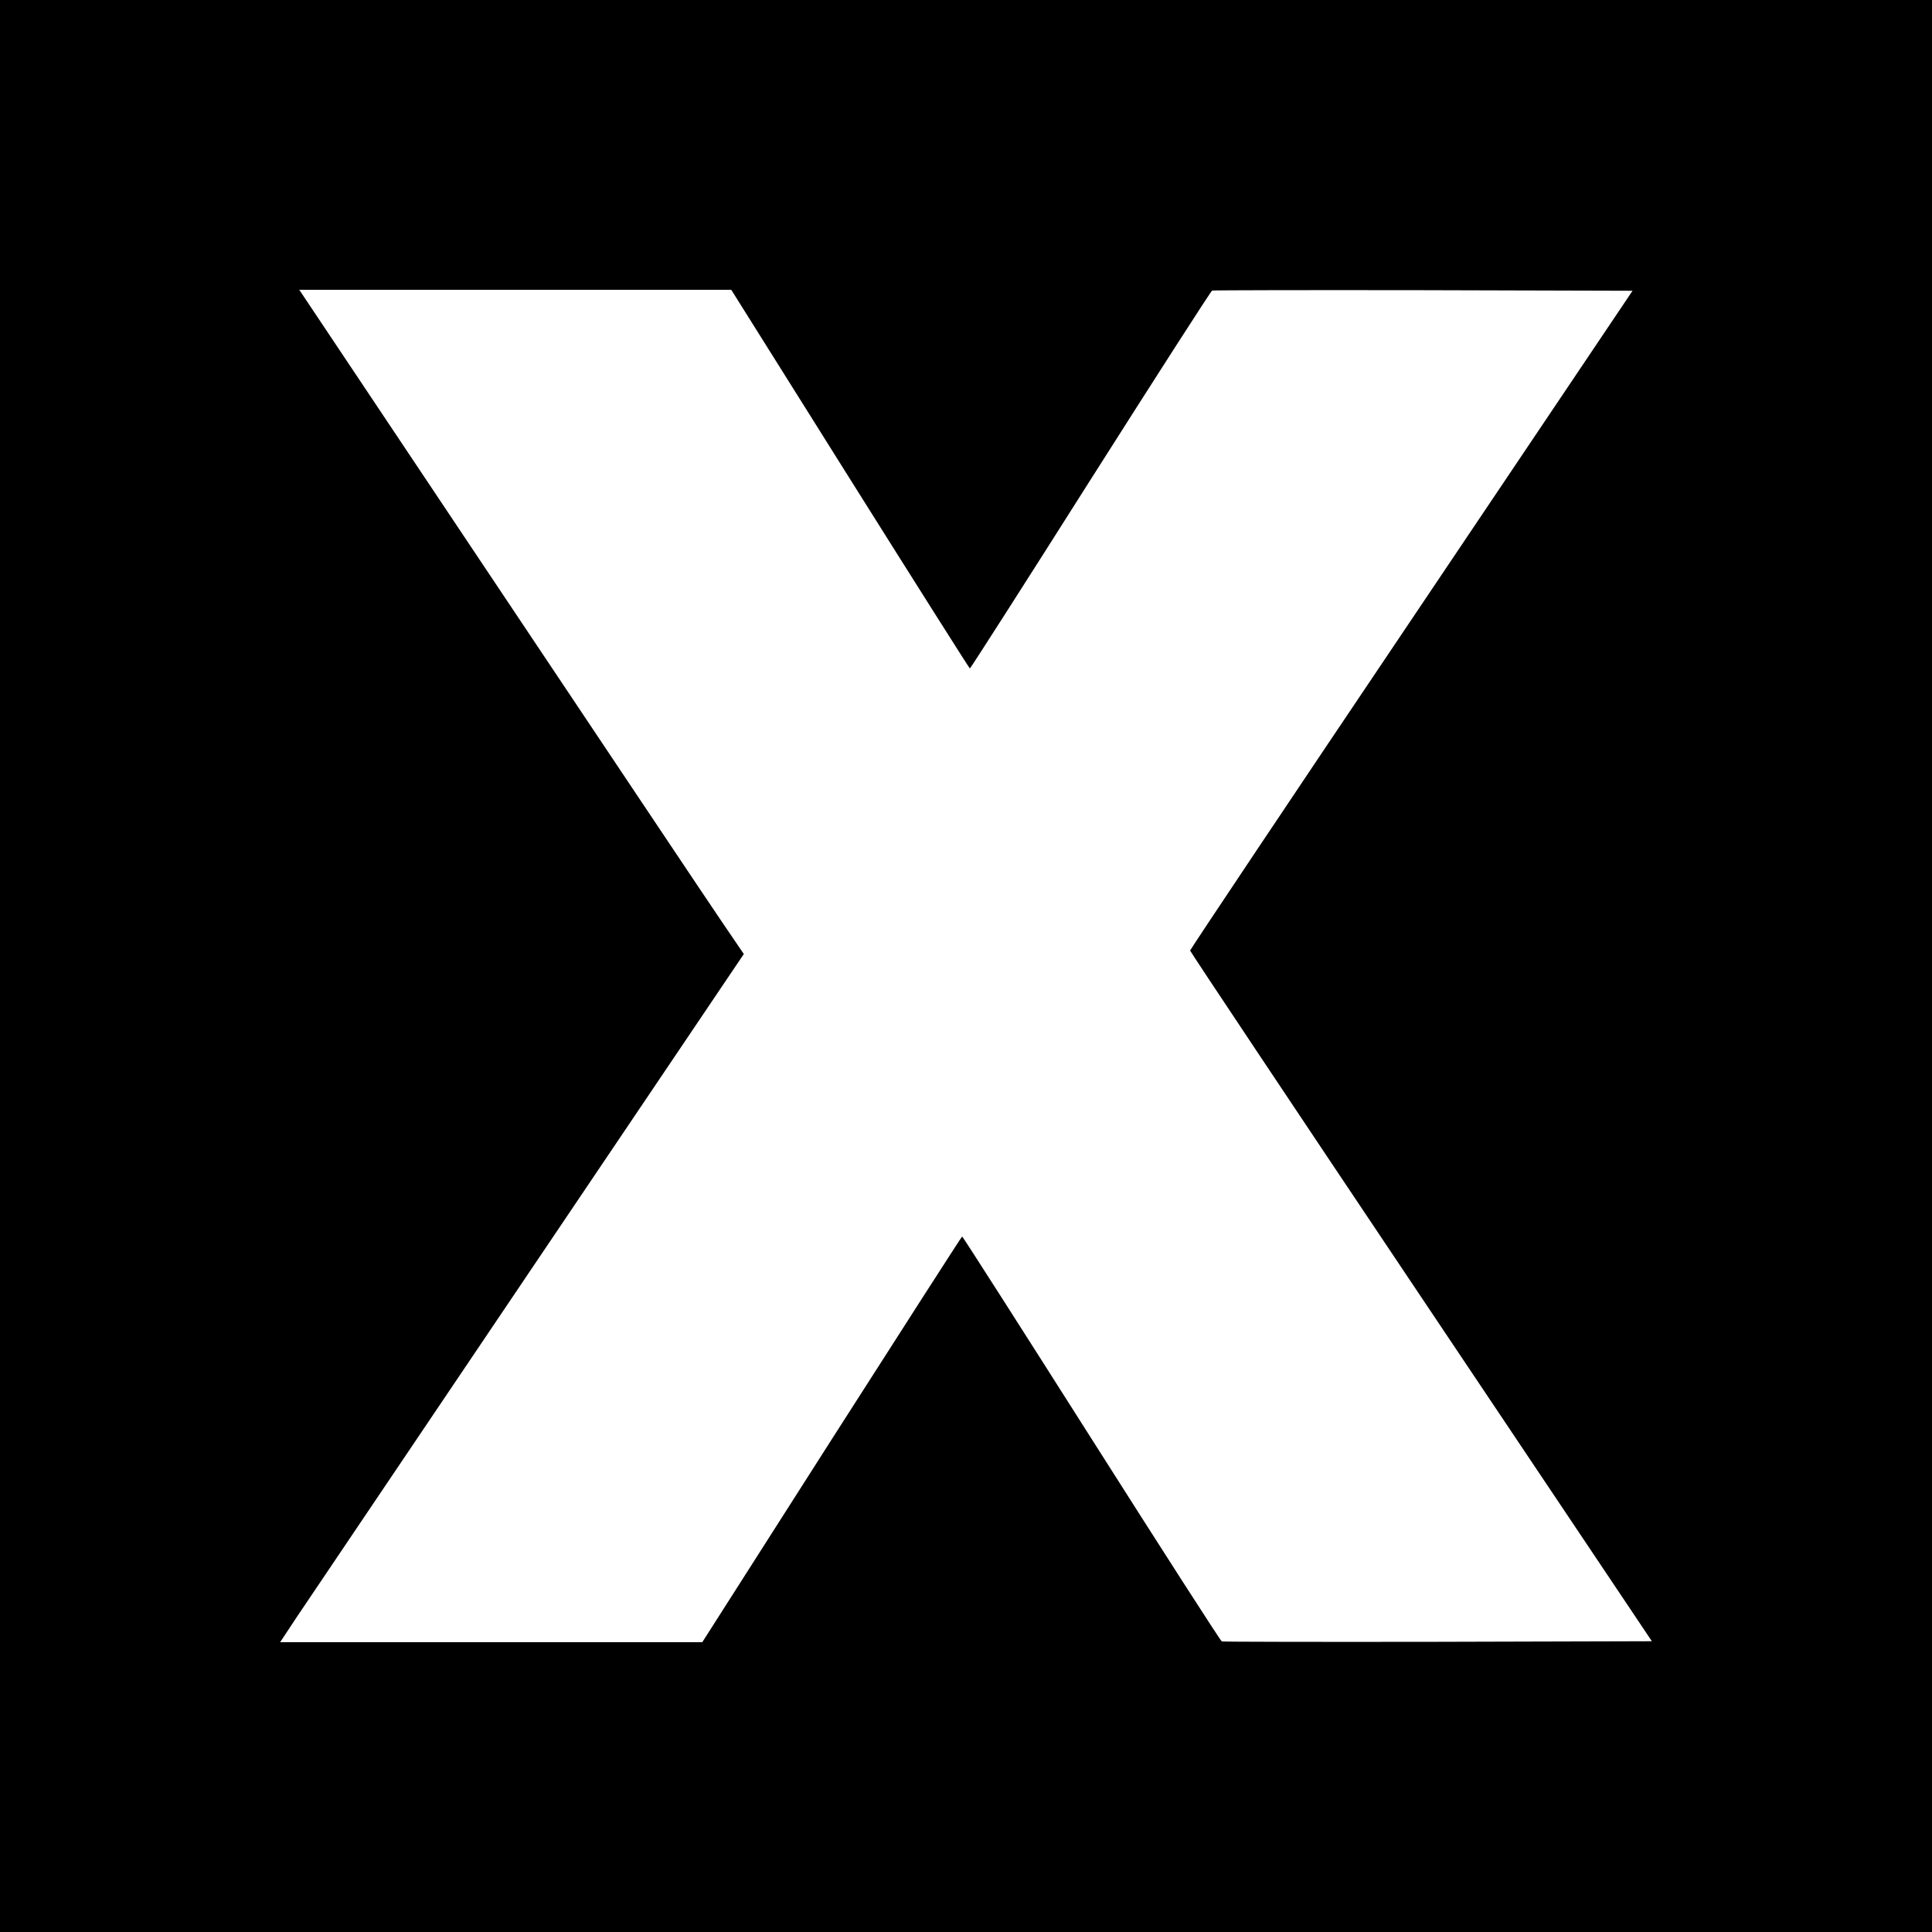 <?xml version="1.0" standalone="no"?>
<!DOCTYPE svg PUBLIC "-//W3C//DTD SVG 20010904//EN"
 "http://www.w3.org/TR/2001/REC-SVG-20010904/DTD/svg10.dtd">
<svg version="1.0" xmlns="http://www.w3.org/2000/svg"
 width="1000pt" height="1000pt" viewBox="0 0 1000 1000"
 preserveAspectRatio="xMidYMid meet">
<g transform="translate(0,1000) scale(0.1,-0.1)"
fill="#000000" stroke="none">
<path d="M0 5000 l0 -5000 5000 0 5000 0 0 5000 0 5000 -5000 0 -5000 0 0
-5000z m4400 2520 c338 -538 617 -979 620 -980 3 0 284 439 624 976 341 537
624 978 630 980 6 2 498 3 1094 2 l1082 -3 -1145 -1703 c-630 -936 -1145
-1707 -1145 -1712 0 -5 538 -812 1195 -1792 l1195 -1783 -1107 -3 c-610 -1
-1113 0 -1119 2 -6 2 -310 475 -675 1050 -365 575 -666 1046 -669 1046 -3 -1
-306 -473 -675 -1050 l-670 -1050 -1093 0 -1092 0 88 133 c49 72 589 874 1200
1780 l1112 1649 -113 166 c-63 92 -580 866 -1151 1720 l-1037 1552 1118 0
1118 0 615 -980z"/>
</g>
</svg>
